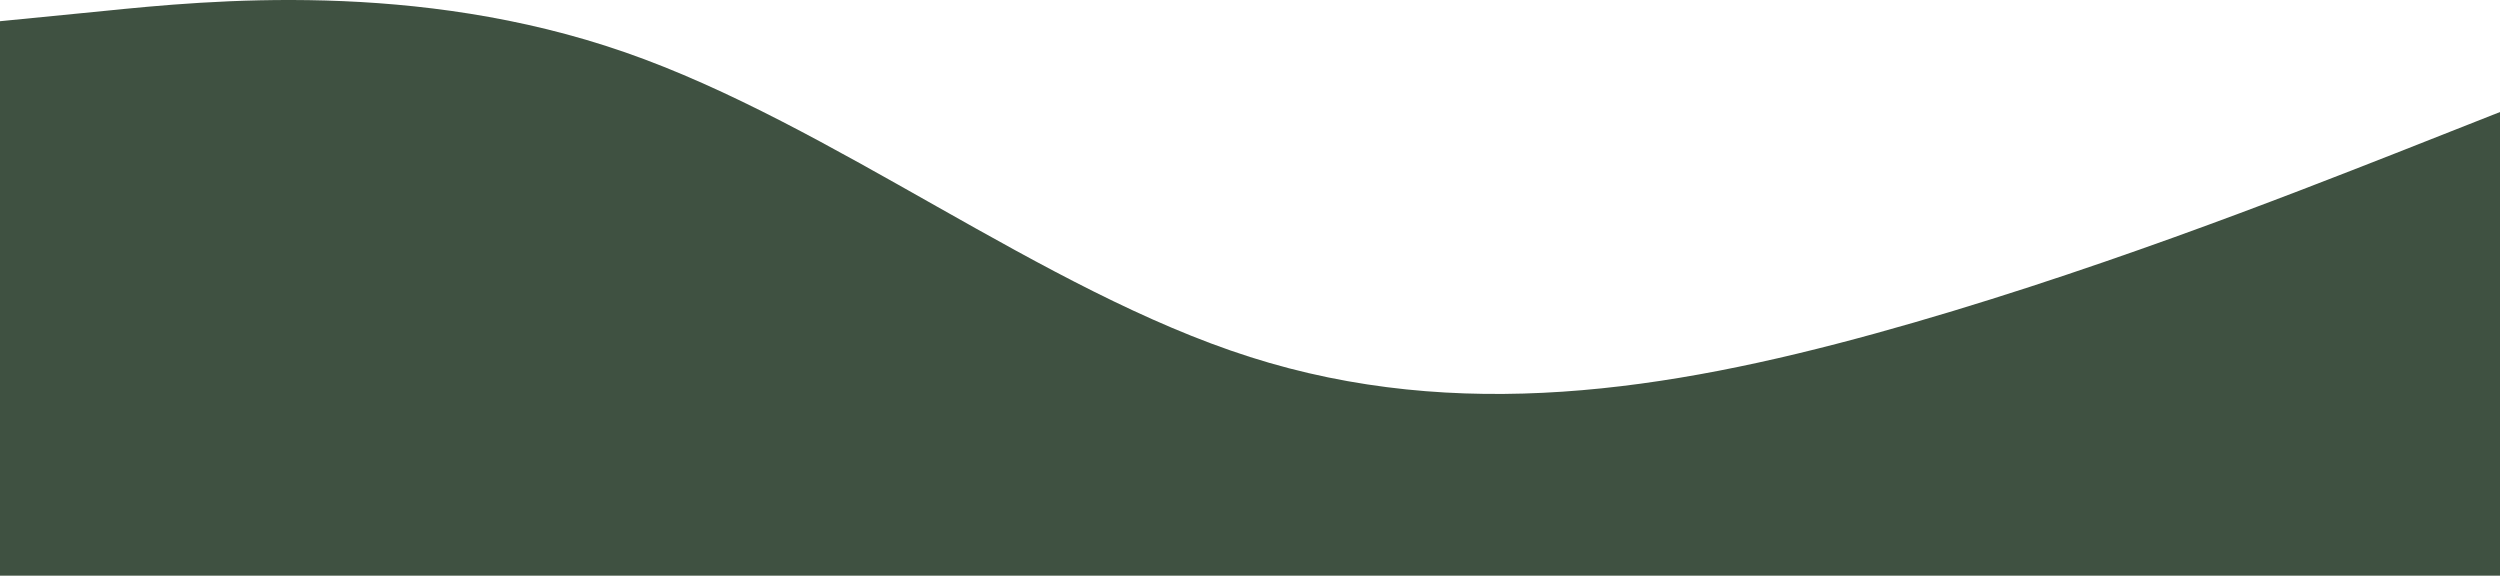 <svg width="1970" height="454" viewBox="0 0 1970 454" fill="none" xmlns="http://www.w3.org/2000/svg">
<path d="M0 16.713L82.07 8.627C164.163 0.336 328.325 -15.857 492.488 41.196C656.675 98.27 820.837 228.958 985 281.303C1149.16 333.647 1313.33 308.038 1477.51 262.838C1641.67 217.658 1805.84 152.867 1887.93 120.665L1970 88.28V453.608H1887.93C1805.84 453.608 1641.67 453.608 1477.51 453.608C1313.33 453.608 1149.16 453.608 985 453.608C820.837 453.608 656.675 453.608 492.488 453.608C328.325 453.608 164.163 453.608 82.07 453.608H0V16.713Z" fill="#3F5141"/>
</svg>
